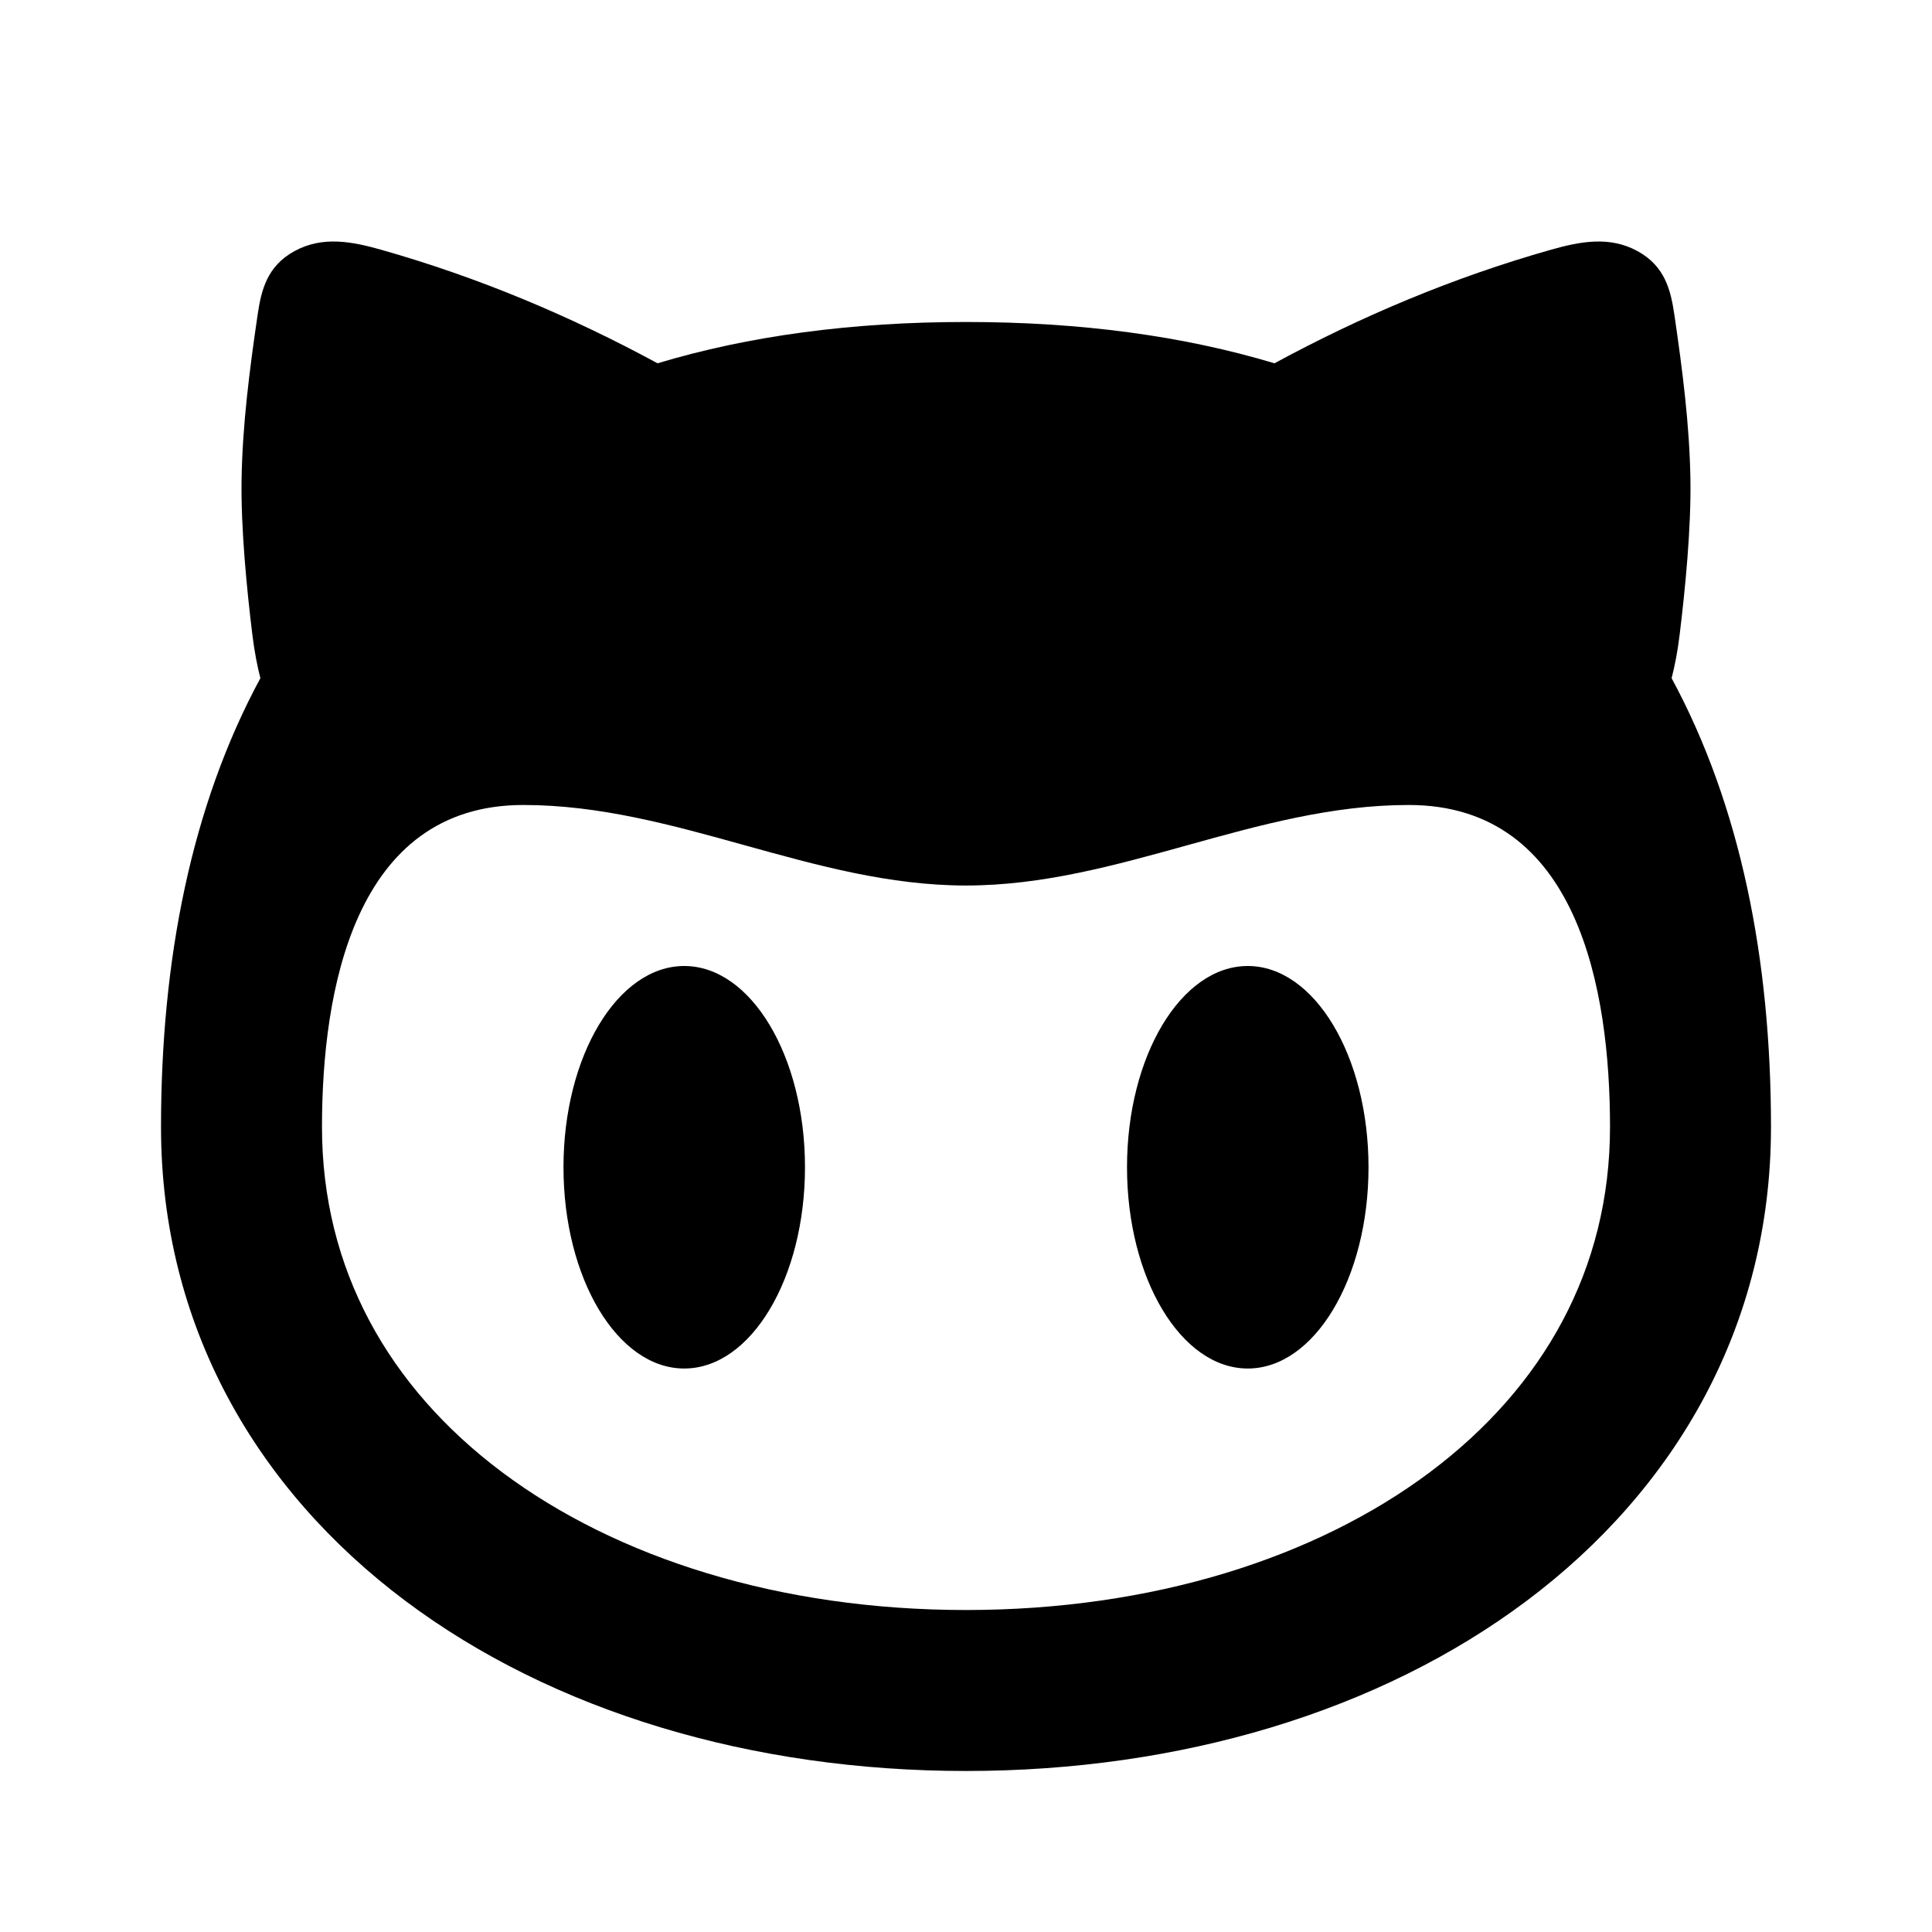 <svg width="50" height="50" viewBox="0 0 50 50" fill="none" xmlns="http://www.w3.org/2000/svg">
<path fill-rule="evenodd" clip-rule="evenodd" d="M43.748 12.414C43.768 13.677 43.611 15.264 43.47 16.418C43.416 16.869 43.341 17.243 43.261 17.551C45.047 20.854 45.833 24.828 45.833 29.167C45.833 34.309 43.36 38.544 39.508 41.431C35.691 44.293 30.543 45.833 25 45.833C19.457 45.833 14.309 44.293 10.492 41.431C6.64 38.544 4.167 34.309 4.167 29.167C4.167 24.828 4.953 20.854 6.739 17.551C6.659 17.243 6.585 16.868 6.53 16.418C6.389 15.264 6.232 13.677 6.252 12.414C6.274 10.99 6.46 9.566 6.666 8.154C6.762 7.501 6.913 6.886 7.623 6.498C8.347 6.102 9.11 6.25 9.862 6.463C12.401 7.182 14.781 8.19 17.017 9.402C19.374 8.693 22.038 8.333 25 8.333C27.962 8.333 30.626 8.693 32.983 9.402C35.219 8.19 37.599 7.182 40.138 6.463C40.89 6.25 41.653 6.102 42.377 6.498C43.087 6.886 43.238 7.501 43.334 8.154C43.54 9.566 43.726 10.99 43.748 12.414ZM41.667 29.167C41.667 25.652 40.859 20.833 36.458 20.833C34.475 20.833 32.599 21.355 30.724 21.876C28.85 22.396 26.978 22.917 25 22.917C23.022 22.917 21.15 22.396 19.276 21.876C17.401 21.355 15.525 20.833 13.542 20.833C9.154 20.833 8.333 25.666 8.333 29.167C8.333 32.841 10.057 35.898 12.991 38.098C15.961 40.324 20.188 41.667 25 41.667C29.812 41.667 34.039 40.324 37.009 38.098C39.943 35.898 41.667 32.841 41.667 29.167ZM20.833 30.208C20.833 33.085 19.434 35.417 17.708 35.417C15.982 35.417 14.583 33.085 14.583 30.208C14.583 27.332 15.982 25 17.708 25C19.434 25 20.833 27.332 20.833 30.208ZM32.292 35.417C34.017 35.417 35.417 33.085 35.417 30.208C35.417 27.332 34.017 25 32.292 25C30.566 25 29.167 27.332 29.167 30.208C29.167 33.085 30.566 35.417 32.292 35.417Z" fill="black"/>
</svg>
